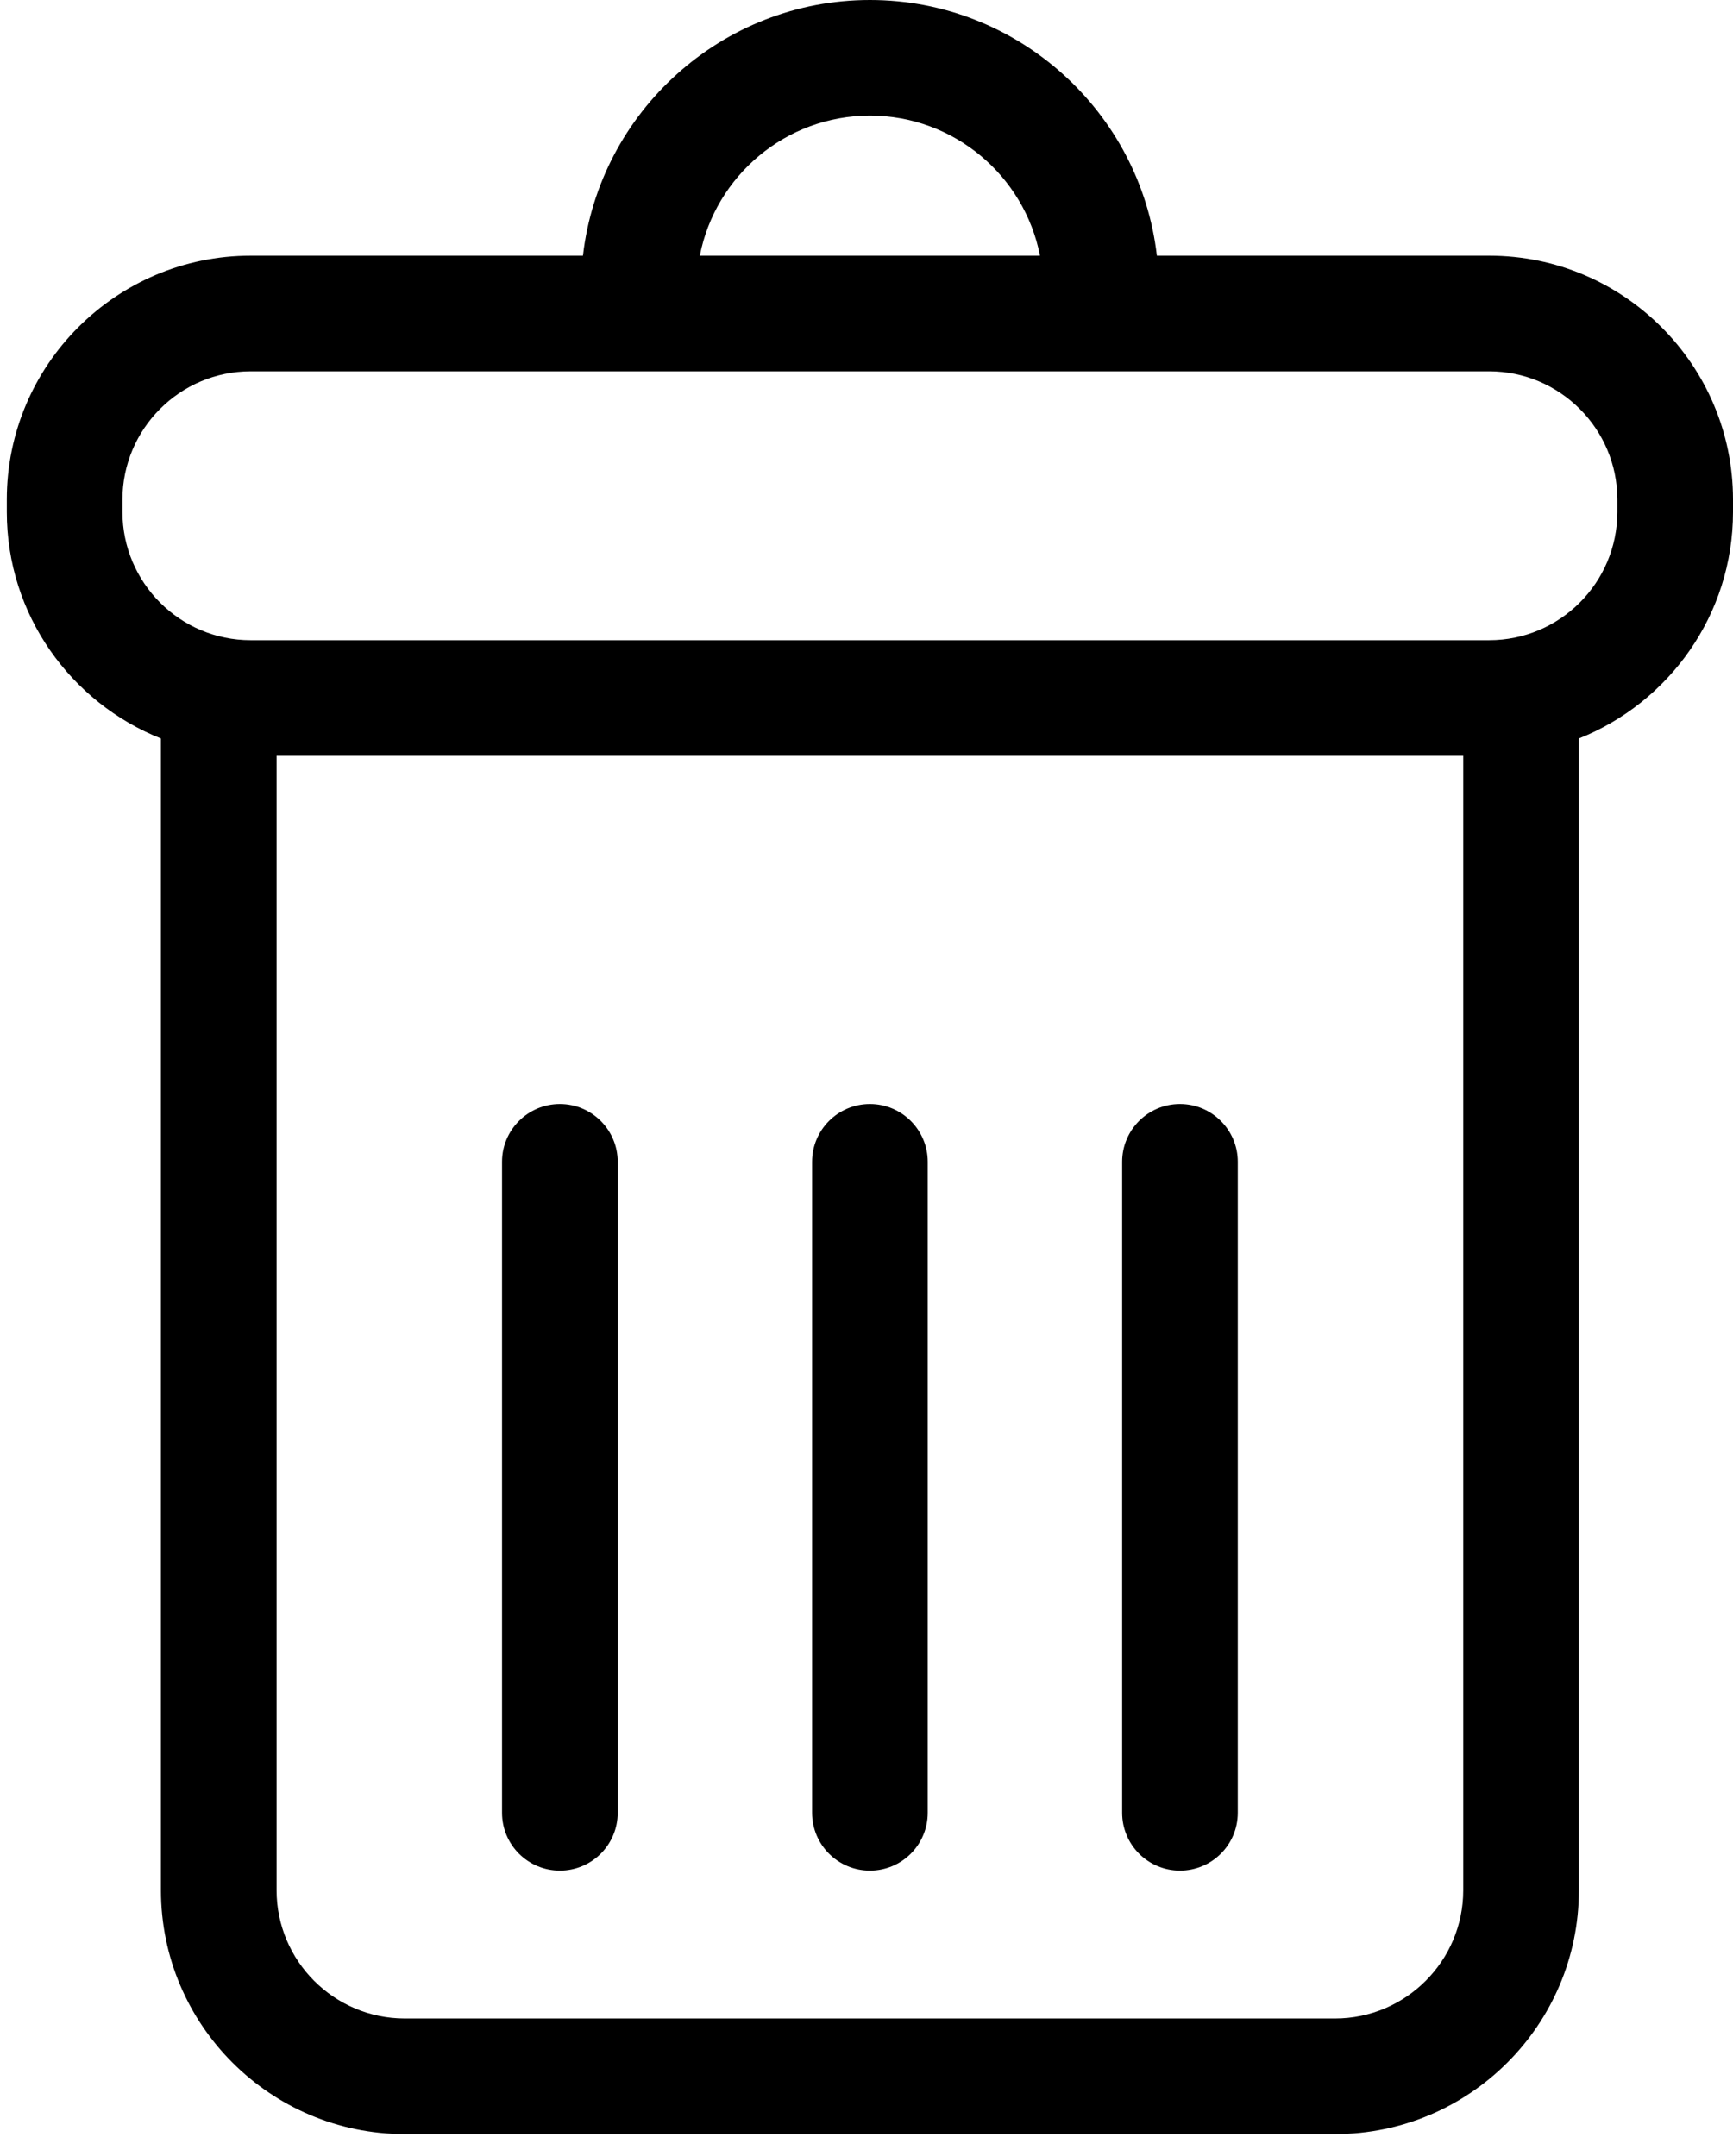 <svg width="45" height="56" viewBox="0 0 45 56" fill="none" xmlns="http://www.w3.org/2000/svg">
<path d="M6.509 6.641H15.137C15.567 2.909 18.743 0 22.589 0C26.434 0 29.609 2.909 30.04 6.641H38.668C42.16 6.641 45 9.482 45 12.974V13.299C45 15.967 43.339 18.25 40.998 19.181V49.096C40.998 52.588 38.157 55.429 34.666 55.429H10.511C7.019 55.429 4.179 52.588 4.179 49.096V19.181C1.839 18.25 0.177 15.967 0.177 13.299V12.974C0.177 9.482 3.018 6.641 6.509 6.641ZM22.589 3.003C20.401 3.003 18.576 4.571 18.172 6.641H27.005C26.601 4.571 24.775 3.003 22.589 3.003ZM7.182 49.096C7.182 50.932 8.676 52.426 10.511 52.426H34.666C36.501 52.426 37.995 50.932 37.995 49.096V19.631H7.182V49.096ZM3.18 13.299C3.18 15.134 4.674 16.628 6.509 16.628H38.668C40.503 16.628 41.997 15.134 41.997 13.299V12.974C41.997 11.138 40.503 9.644 38.668 9.644H6.509C4.674 9.644 3.18 11.138 3.18 12.974V13.299H3.18Z" fill="black"/>
<path d="M30.639 48.585C29.81 48.585 29.138 47.913 29.138 47.084V30.176C29.138 29.347 29.81 28.675 30.639 28.675C31.468 28.675 32.141 29.347 32.141 30.176V47.084C32.141 47.913 31.469 48.585 30.639 48.585Z" fill="black"/>
<path d="M22.589 48.585C21.759 48.585 21.087 47.913 21.087 47.084V30.176C21.087 29.347 21.759 28.675 22.589 28.675C23.418 28.675 24.09 29.347 24.09 30.176V47.084C24.09 47.913 23.418 48.585 22.589 48.585Z" fill="black"/>
<path d="M14.538 48.585C13.709 48.585 13.036 47.913 13.036 47.084V30.176C13.036 29.347 13.709 28.675 14.538 28.675C15.367 28.675 16.04 29.347 16.04 30.176V47.084C16.04 47.913 15.367 48.585 14.538 48.585Z" fill="black"/>
</svg>
